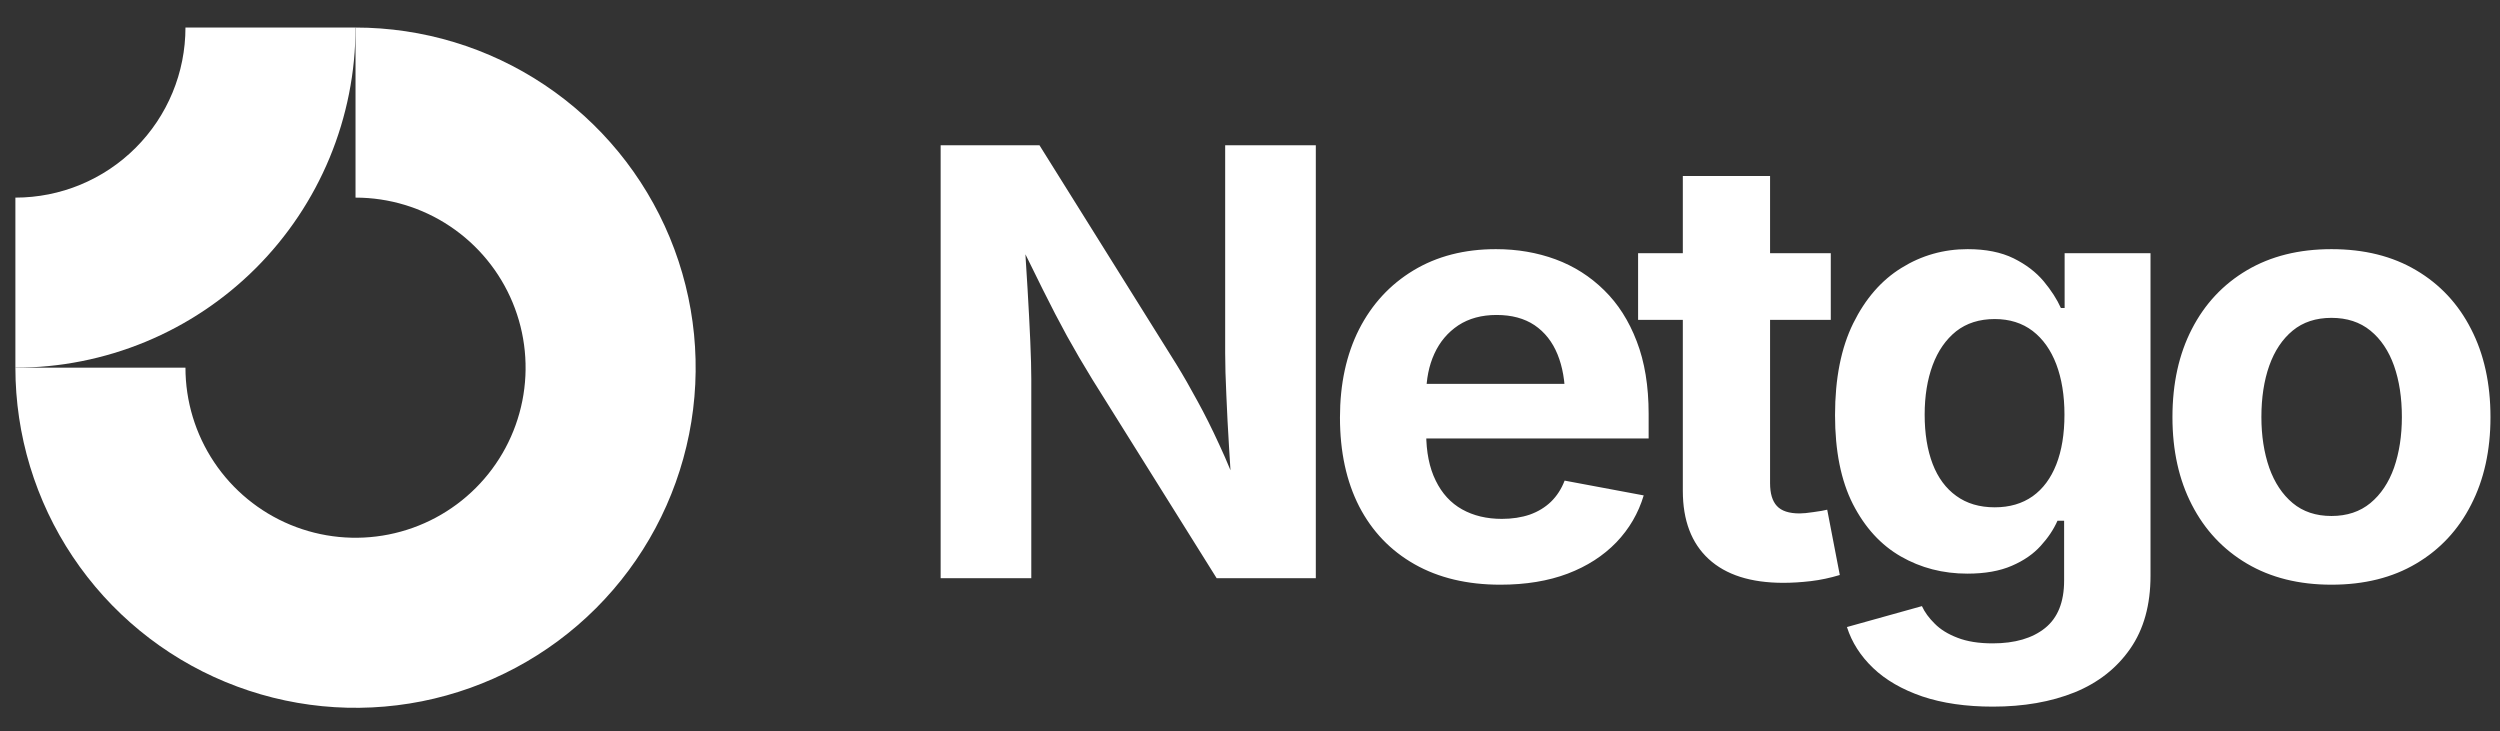 
      <svg data-logo="logo" xmlns="http://www.w3.org/2000/svg" viewBox="0 0 147 43">
        <rect x="0" y="0" width="147" height="43" fill="#333333" stroke="none"/>
        <g id="logogram" transform="translate(0, 1) rotate(0) "><path fill-rule="evenodd" clip-rule="evenodd" d="M26.461 12.305C24.817 11.206 22.883 10.62 20.905 10.62V0.62C24.861 0.62 28.728 1.793 32.017 3.991C35.306 6.188 37.869 9.312 39.383 12.966C40.897 16.621 41.293 20.642 40.521 24.522C39.749 28.401 37.844 31.965 35.047 34.762C32.25 37.559 28.687 39.464 24.807 40.236C20.927 41.007 16.906 40.611 13.252 39.097C9.597 37.584 6.474 35.02 4.276 31.731C2.078 28.442 0.905 24.576 0.905 20.62H10.905C10.905 22.598 11.492 24.531 12.591 26.176C13.689 27.82 15.251 29.102 17.078 29.859C18.906 30.616 20.916 30.814 22.856 30.428C24.796 30.042 26.578 29.09 27.976 27.691C29.375 26.293 30.327 24.511 30.713 22.571C31.099 20.631 30.901 18.62 30.144 16.793C29.387 14.966 28.105 13.404 26.461 12.305Z" fill="#FFFFFF"/><path fill-rule="evenodd" clip-rule="evenodd" d="M10.905 0.62C10.905 1.933 10.647 3.234 10.144 4.447C9.642 5.66 8.905 6.762 7.976 7.691C7.048 8.62 5.945 9.356 4.732 9.859C3.519 10.361 2.219 10.62 0.905 10.62L0.905 20.62C3.532 20.62 6.132 20.103 8.559 19.098C10.986 18.093 13.19 16.619 15.047 14.762C16.905 12.905 18.378 10.7 19.383 8.274C20.388 5.847 20.905 3.246 20.905 0.62L10.905 0.62Z" fill="#FFFFFF"/></g>
        <g id="logotype" transform="translate(47, 1)"><path fill="#FFFFFF" d="M13.64 33L8.31 33L8.31 7.54L14.12 7.54L22.17 20.42Q22.78 21.41 23.41 22.58Q24.05 23.74 24.70 25.16Q25.36 26.57 26.01 28.35L26.01 28.35L25.48 28.35Q25.36 26.93 25.27 25.33Q25.17 23.72 25.11 22.25Q25.04 20.78 25.04 19.76L25.04 19.76L25.04 7.54L30.37 7.54L30.37 33L24.54 33L17.23 21.31Q16.42 19.99 15.74 18.76Q15.06 17.52 14.31 16.01Q13.57 14.51 12.55 12.44L12.55 12.44L13.21 12.44Q13.31 14.29 13.42 15.98Q13.52 17.67 13.58 19.05Q13.64 20.42 13.64 21.29L13.64 21.29L13.64 33ZM41.22 33.38L41.22 33.38Q38.30 33.38 36.18 32.18Q34.06 30.98 32.92 28.78Q31.79 26.57 31.79 23.55L31.79 23.55Q31.79 20.59 32.91 18.37Q34.04 16.15 36.11 14.90Q38.18 13.65 40.96 13.65L40.96 13.65Q42.84 13.65 44.47 14.25Q46.09 14.85 47.32 16.06Q48.55 17.26 49.24 19.07Q49.94 20.88 49.94 23.34L49.94 23.34L49.94 24.78L33.89 24.78L33.89 21.57L47.42 21.57L45.03 22.42Q45.03 20.93 44.58 19.83Q44.13 18.73 43.23 18.12Q42.33 17.52 41.00 17.52L41.00 17.52Q39.68 17.52 38.75 18.13Q37.82 18.75 37.34 19.80Q36.86 20.85 36.86 22.20L36.86 22.20L36.86 24.47Q36.86 26.13 37.42 27.26Q37.97 28.39 38.97 28.95Q39.97 29.51 41.31 29.51L41.31 29.51Q42.21 29.51 42.95 29.26Q43.68 29.00 44.20 28.50Q44.72 27.99 45.00 27.26L45.00 27.26L49.65 28.13Q49.18 29.70 48.04 30.89Q46.89 32.08 45.18 32.73Q43.46 33.38 41.22 33.38ZM49.32 13.89L60.65 13.89L60.65 17.81L49.32 17.81L49.32 13.89ZM51.95 27.86L51.95 9.35L57.08 9.35L57.08 27.41Q57.08 28.32 57.48 28.75Q57.88 29.19 58.82 29.19L58.82 29.19Q59.11 29.19 59.64 29.11Q60.17 29.04 60.44 28.97L60.44 28.97L61.18 32.81Q60.32 33.07 59.48 33.17Q58.63 33.27 57.86 33.27L57.86 33.27Q54.99 33.27 53.47 31.87Q51.95 30.47 51.95 27.86L51.95 27.86ZM70.18 40.55L70.18 40.55Q67.81 40.55 66.03 39.95Q64.25 39.34 63.14 38.28Q62.03 37.22 61.60 35.87L61.60 35.87L66.01 34.64Q66.25 35.17 66.76 35.67Q67.26 36.18 68.10 36.50Q68.94 36.83 70.17 36.83L70.17 36.83Q72.13 36.83 73.25 35.93Q74.37 35.03 74.37 33.14L74.37 33.14L74.37 29.62L73.98 29.62Q73.64 30.39 72.99 31.10Q72.34 31.82 71.29 32.27Q70.23 32.73 68.68 32.73L68.68 32.73Q66.53 32.73 64.77 31.72Q63.01 30.71 61.95 28.64Q60.90 26.57 60.90 23.41L60.90 23.41Q60.90 20.18 61.97 18.01Q63.04 15.84 64.81 14.75Q66.58 13.65 68.70 13.65L68.70 13.65Q70.30 13.65 71.40 14.19Q72.49 14.73 73.17 15.54Q73.84 16.35 74.18 17.11L74.18 17.11L74.40 17.11L74.40 13.89L79.45 13.89L79.45 32.85Q79.45 35.43 78.26 37.14Q77.07 38.86 74.99 39.71Q72.90 40.55 70.18 40.55ZM70.29 28.83L70.29 28.83Q71.60 28.83 72.52 28.18Q73.43 27.53 73.91 26.31Q74.39 25.09 74.39 23.38L74.39 23.38Q74.39 21.69 73.91 20.42Q73.43 19.16 72.52 18.46Q71.60 17.76 70.29 17.76L70.29 17.76Q68.94 17.76 68.02 18.48Q67.11 19.21 66.64 20.47Q66.17 21.74 66.17 23.38L66.17 23.38Q66.17 25.05 66.64 26.28Q67.11 27.50 68.03 28.16Q68.95 28.83 70.29 28.83ZM90.09 33.38L90.09 33.38Q87.22 33.38 85.12 32.14Q83.02 30.90 81.88 28.68Q80.74 26.47 80.74 23.53L80.74 23.53Q80.74 20.56 81.88 18.35Q83.02 16.13 85.12 14.89Q87.22 13.65 90.09 13.65L90.09 13.65Q92.98 13.65 95.07 14.89Q97.17 16.13 98.30 18.35Q99.44 20.56 99.44 23.53L99.44 23.53Q99.44 26.47 98.30 28.68Q97.17 30.90 95.07 32.14Q92.98 33.38 90.09 33.38ZM90.09 29.34L90.09 29.34Q91.46 29.34 92.38 28.58Q93.30 27.82 93.77 26.50Q94.23 25.17 94.23 23.52L94.23 23.52Q94.23 21.82 93.77 20.51Q93.30 19.19 92.38 18.44Q91.46 17.69 90.09 17.69L90.09 17.69Q88.72 17.69 87.81 18.44Q86.90 19.19 86.43 20.51Q85.97 21.82 85.97 23.52L85.97 23.52Q85.97 25.17 86.43 26.50Q86.90 27.82 87.81 28.58Q88.72 29.34 90.09 29.34Z"/></g>
        
      </svg>
    